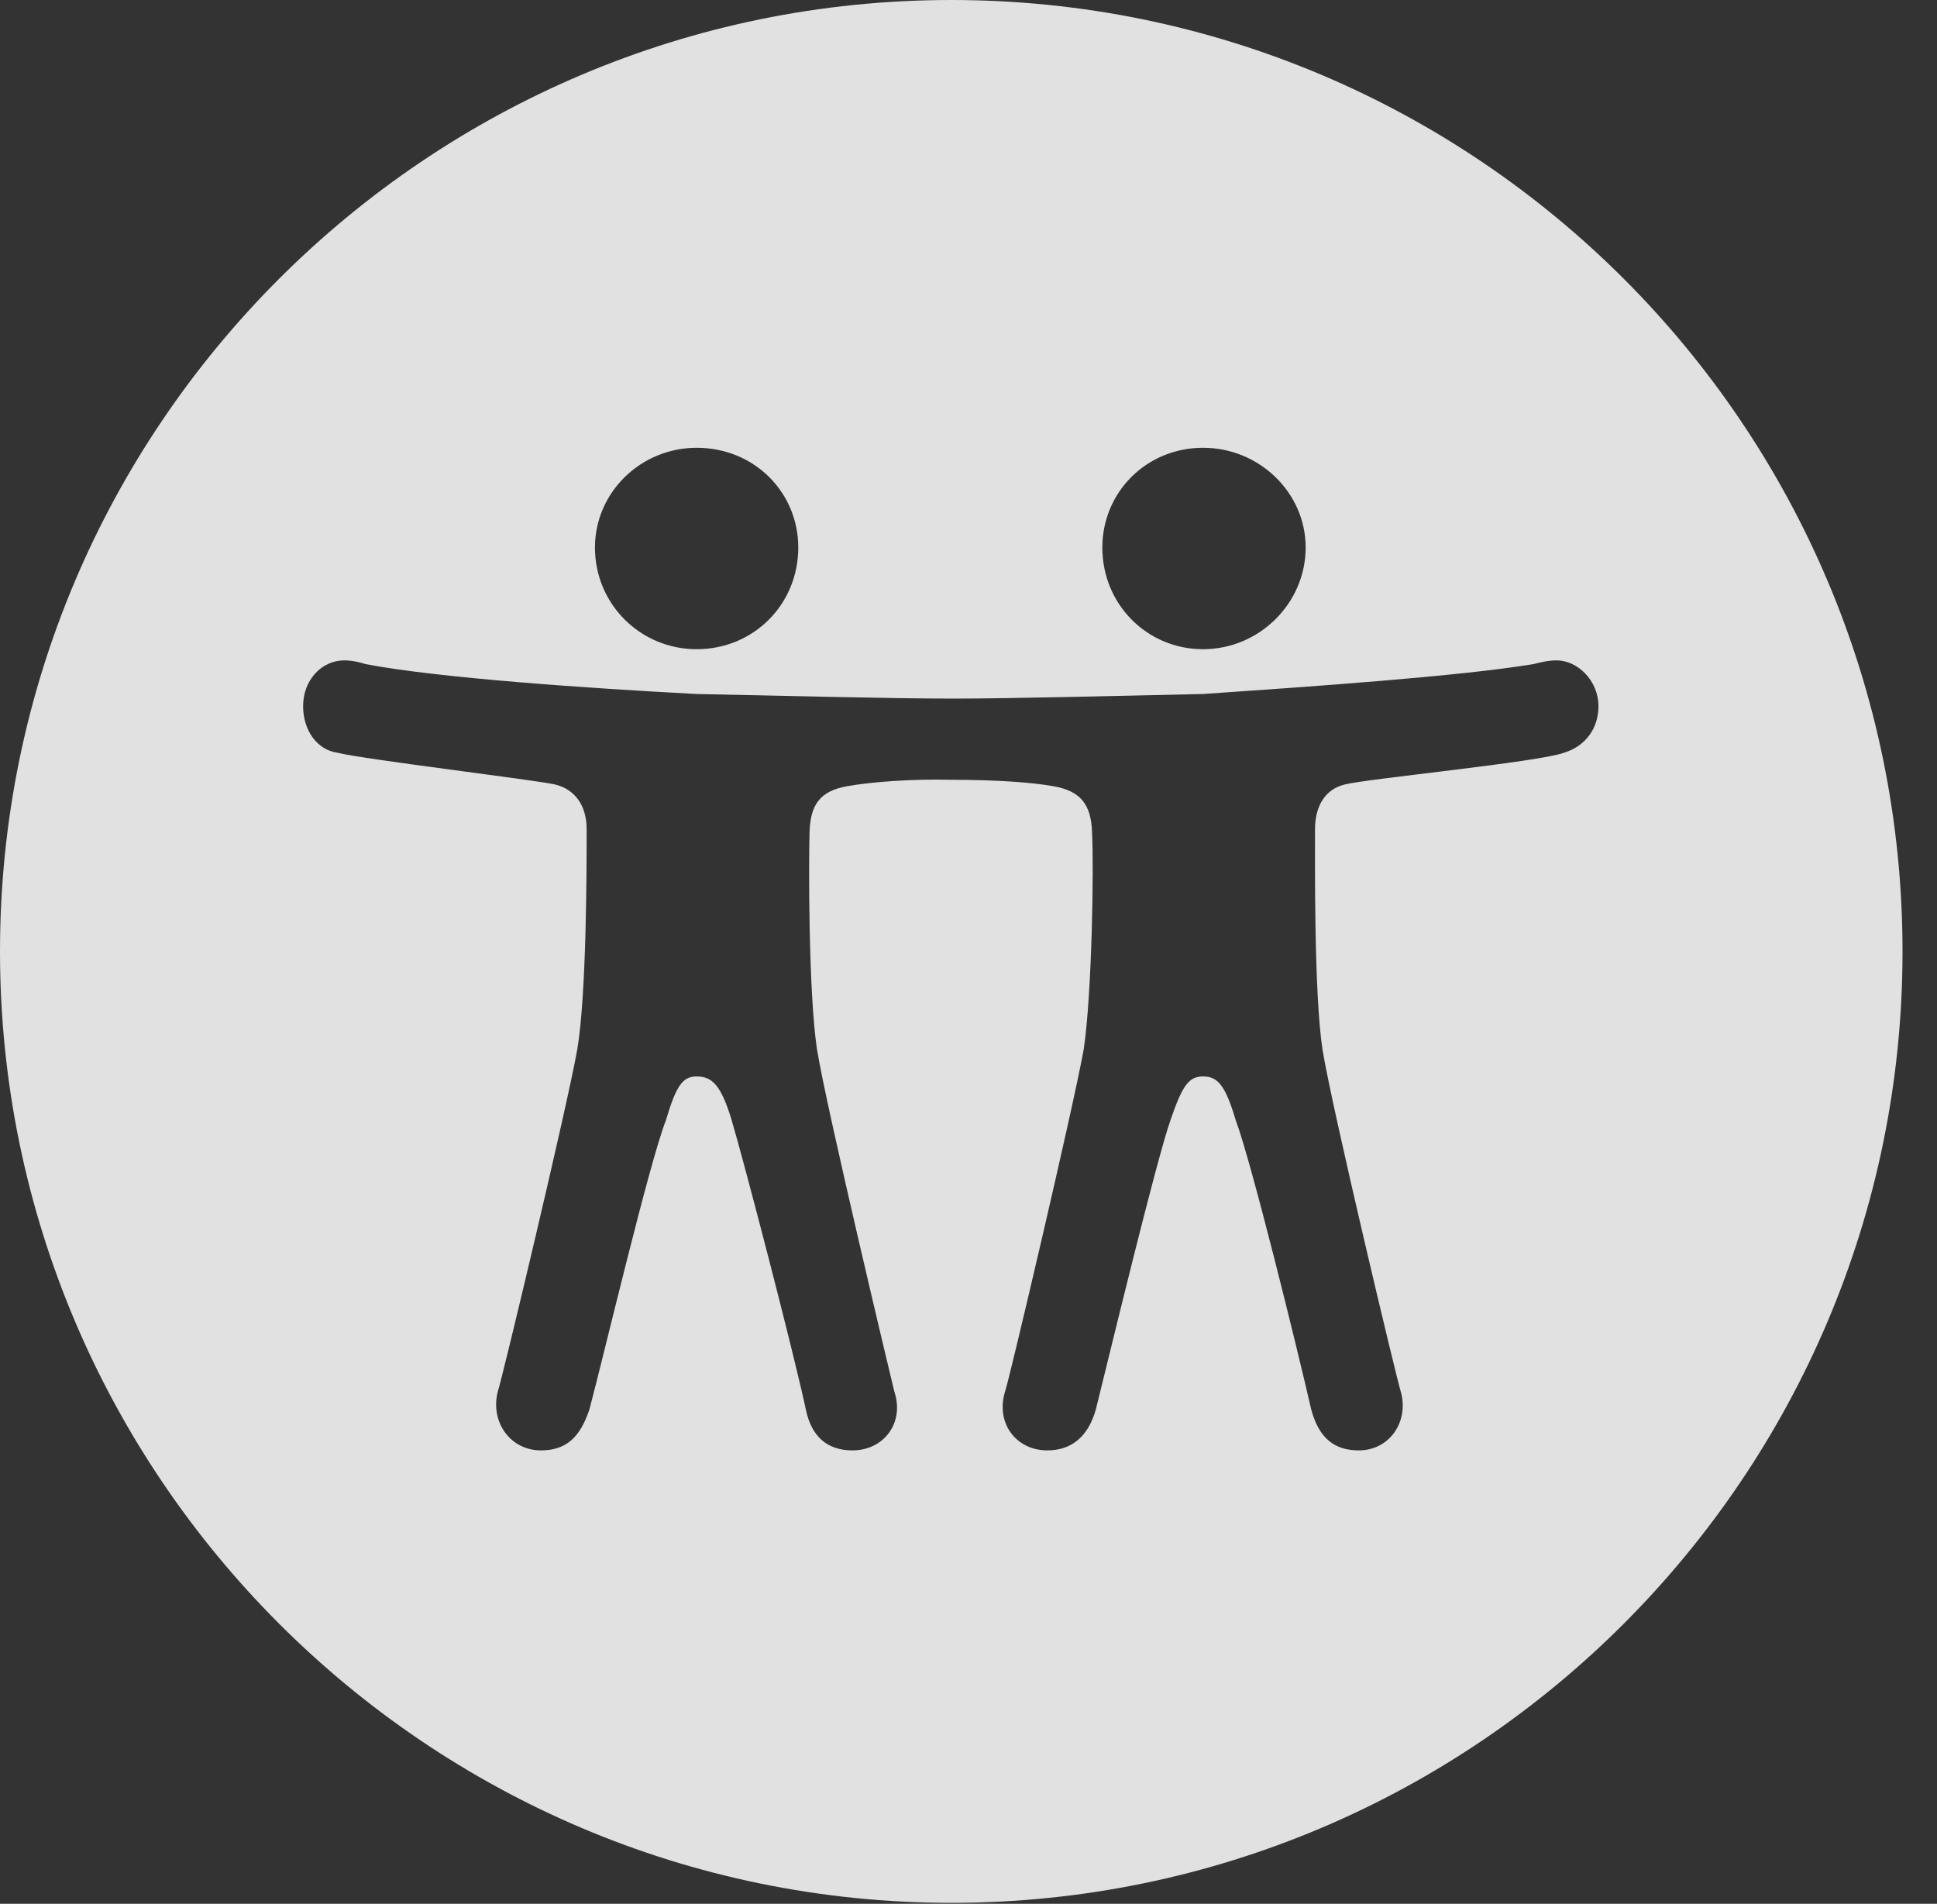 <?xml version="1.0" encoding="UTF-8"?>
<!--Generator: Apple Native CoreSVG 326-->
<!DOCTYPE svg
PUBLIC "-//W3C//DTD SVG 1.1//EN"
       "http://www.w3.org/Graphics/SVG/1.1/DTD/svg11.dtd">
<svg version="1.1" xmlns="http://www.w3.org/2000/svg" xmlns:xlink="http://www.w3.org/1999/xlink" viewBox="0 0 20.283 19.932">
 <rect x="0" y="0" width="20.283" height="19.932" fill="#333333" stroke="none"/>
 <g>
  <rect height="19.932" opacity="0" width="20.283" x="0" y="0"/>
  <path d="M19.922 9.961C19.922 15.449 15.459 19.922 9.961 19.922C4.473 19.922 0 15.449 0 9.961C0 4.463 4.473 0 9.961 0C15.459 0 19.922 4.463 19.922 9.961ZM16.055 6.953C15.293 7.08 13.73 7.188 12.598 7.266C11.67 7.285 10.625 7.314 9.98 7.314C9.316 7.314 8.252 7.285 7.295 7.266C6.182 7.207 4.6 7.1 3.828 6.953C3.77 6.934 3.691 6.914 3.604 6.914C3.369 6.914 3.174 7.119 3.174 7.393C3.174 7.646 3.32 7.852 3.535 7.881C3.799 7.949 5.596 8.164 5.811 8.213C6.016 8.262 6.143 8.428 6.143 8.682C6.143 9.072 6.143 10.4 6.045 10.986C5.938 11.592 5.254 14.453 5.215 14.56C5.127 14.883 5.342 15.185 5.664 15.185C5.928 15.185 6.074 15.049 6.172 14.756C6.328 14.17 6.797 12.178 6.973 11.729C7.08 11.367 7.148 11.27 7.295 11.27C7.461 11.27 7.549 11.367 7.656 11.709C7.793 12.168 8.311 14.16 8.438 14.756C8.496 15.039 8.662 15.185 8.926 15.185C9.258 15.185 9.473 14.893 9.365 14.57C9.336 14.453 8.652 11.592 8.555 10.986C8.467 10.4 8.467 9.072 8.477 8.711C8.486 8.418 8.594 8.281 8.867 8.232C9.131 8.184 9.57 8.154 9.951 8.164C10.449 8.164 10.82 8.193 11.035 8.232C11.309 8.281 11.426 8.418 11.435 8.711C11.455 9.072 11.435 10.4 11.348 10.986C11.24 11.592 10.566 14.453 10.527 14.56C10.42 14.893 10.635 15.185 10.967 15.185C11.221 15.185 11.396 15.039 11.475 14.756C11.621 14.17 12.1 12.178 12.256 11.729C12.383 11.357 12.451 11.27 12.598 11.27C12.754 11.27 12.832 11.367 12.94 11.729C13.105 12.168 13.594 14.16 13.73 14.756C13.809 15.049 13.965 15.185 14.229 15.185C14.551 15.185 14.756 14.883 14.668 14.57C14.629 14.453 13.945 11.592 13.848 10.986C13.76 10.4 13.77 9.072 13.77 8.682C13.77 8.438 13.877 8.262 14.082 8.213C14.307 8.154 16.113 7.979 16.377 7.881C16.602 7.812 16.738 7.627 16.738 7.393C16.738 7.129 16.523 6.914 16.299 6.914C16.211 6.914 16.133 6.934 16.055 6.953ZM6.23 5.732C6.23 6.328 6.709 6.797 7.295 6.797C7.891 6.797 8.359 6.328 8.359 5.732C8.359 5.156 7.9 4.688 7.295 4.688C6.709 4.688 6.23 5.156 6.23 5.732ZM11.543 5.732C11.543 6.328 12.012 6.797 12.598 6.797C13.184 6.797 13.672 6.318 13.672 5.732C13.672 5.156 13.184 4.688 12.598 4.688C12.002 4.688 11.543 5.156 11.543 5.732Z" fill="white" fill-opacity="0.85"/>
 </g>
</svg>
